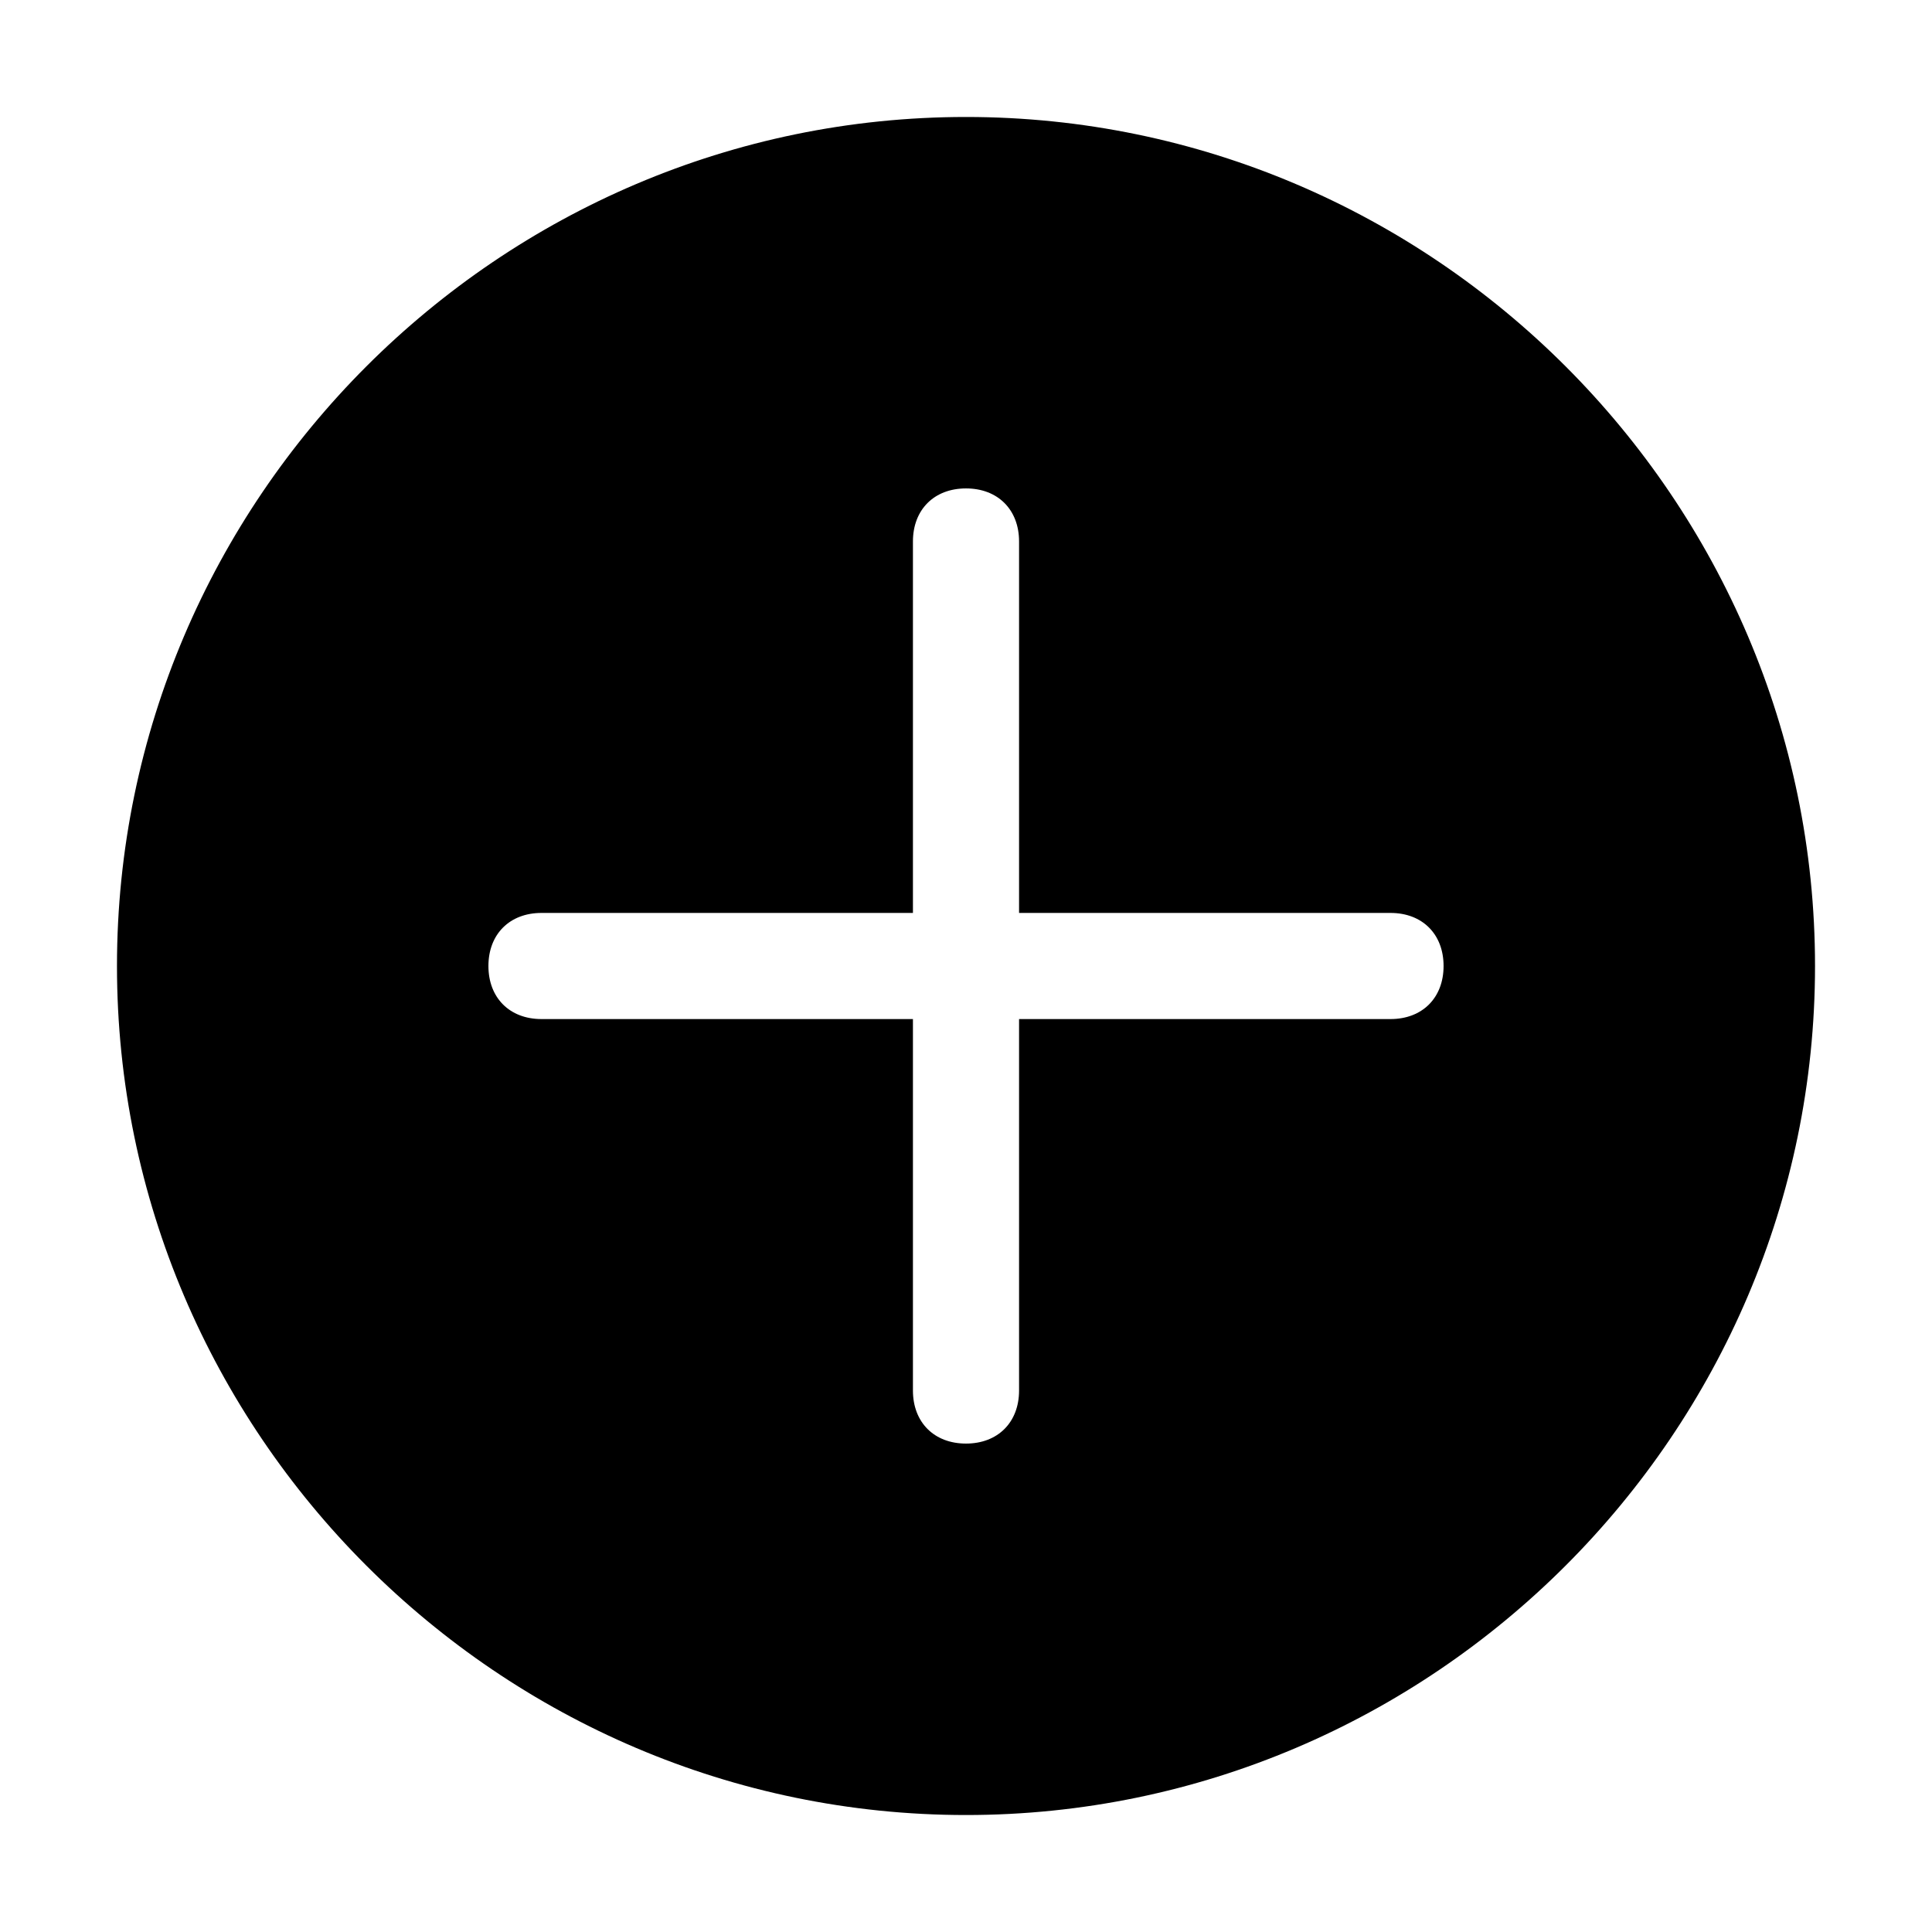 <svg
              t="1711976556258"
              viewBox="0 0 1024 1024"
              version="1.1"
              xmlns="http://www.w3.org/2000/svg"
              p-id="4395"
              width="20"
              height="20"
            >
              <path
                d="M512 62c247.5 0 450 202.5 450 450s-202.5 450-450 450-450-202.5-450-450 202.5-450 450-450z m28.125 421.875V287c0-16.875-11.25-28.125-28.125-28.125s-28.125 11.25-28.125 28.125v196.875H287c-16.875 0-28.125 11.25-28.125 28.125s11.25 28.125 28.125 28.125h196.875V737c0 16.875 11.25 28.125 28.125 28.125s28.125-11.25 28.125-28.125V540.125H737c16.875 0 28.125-11.25 28.125-28.125s-11.25-28.125-28.125-28.125H540.125z"
                p-id="4396"
              ></path>
            </svg>